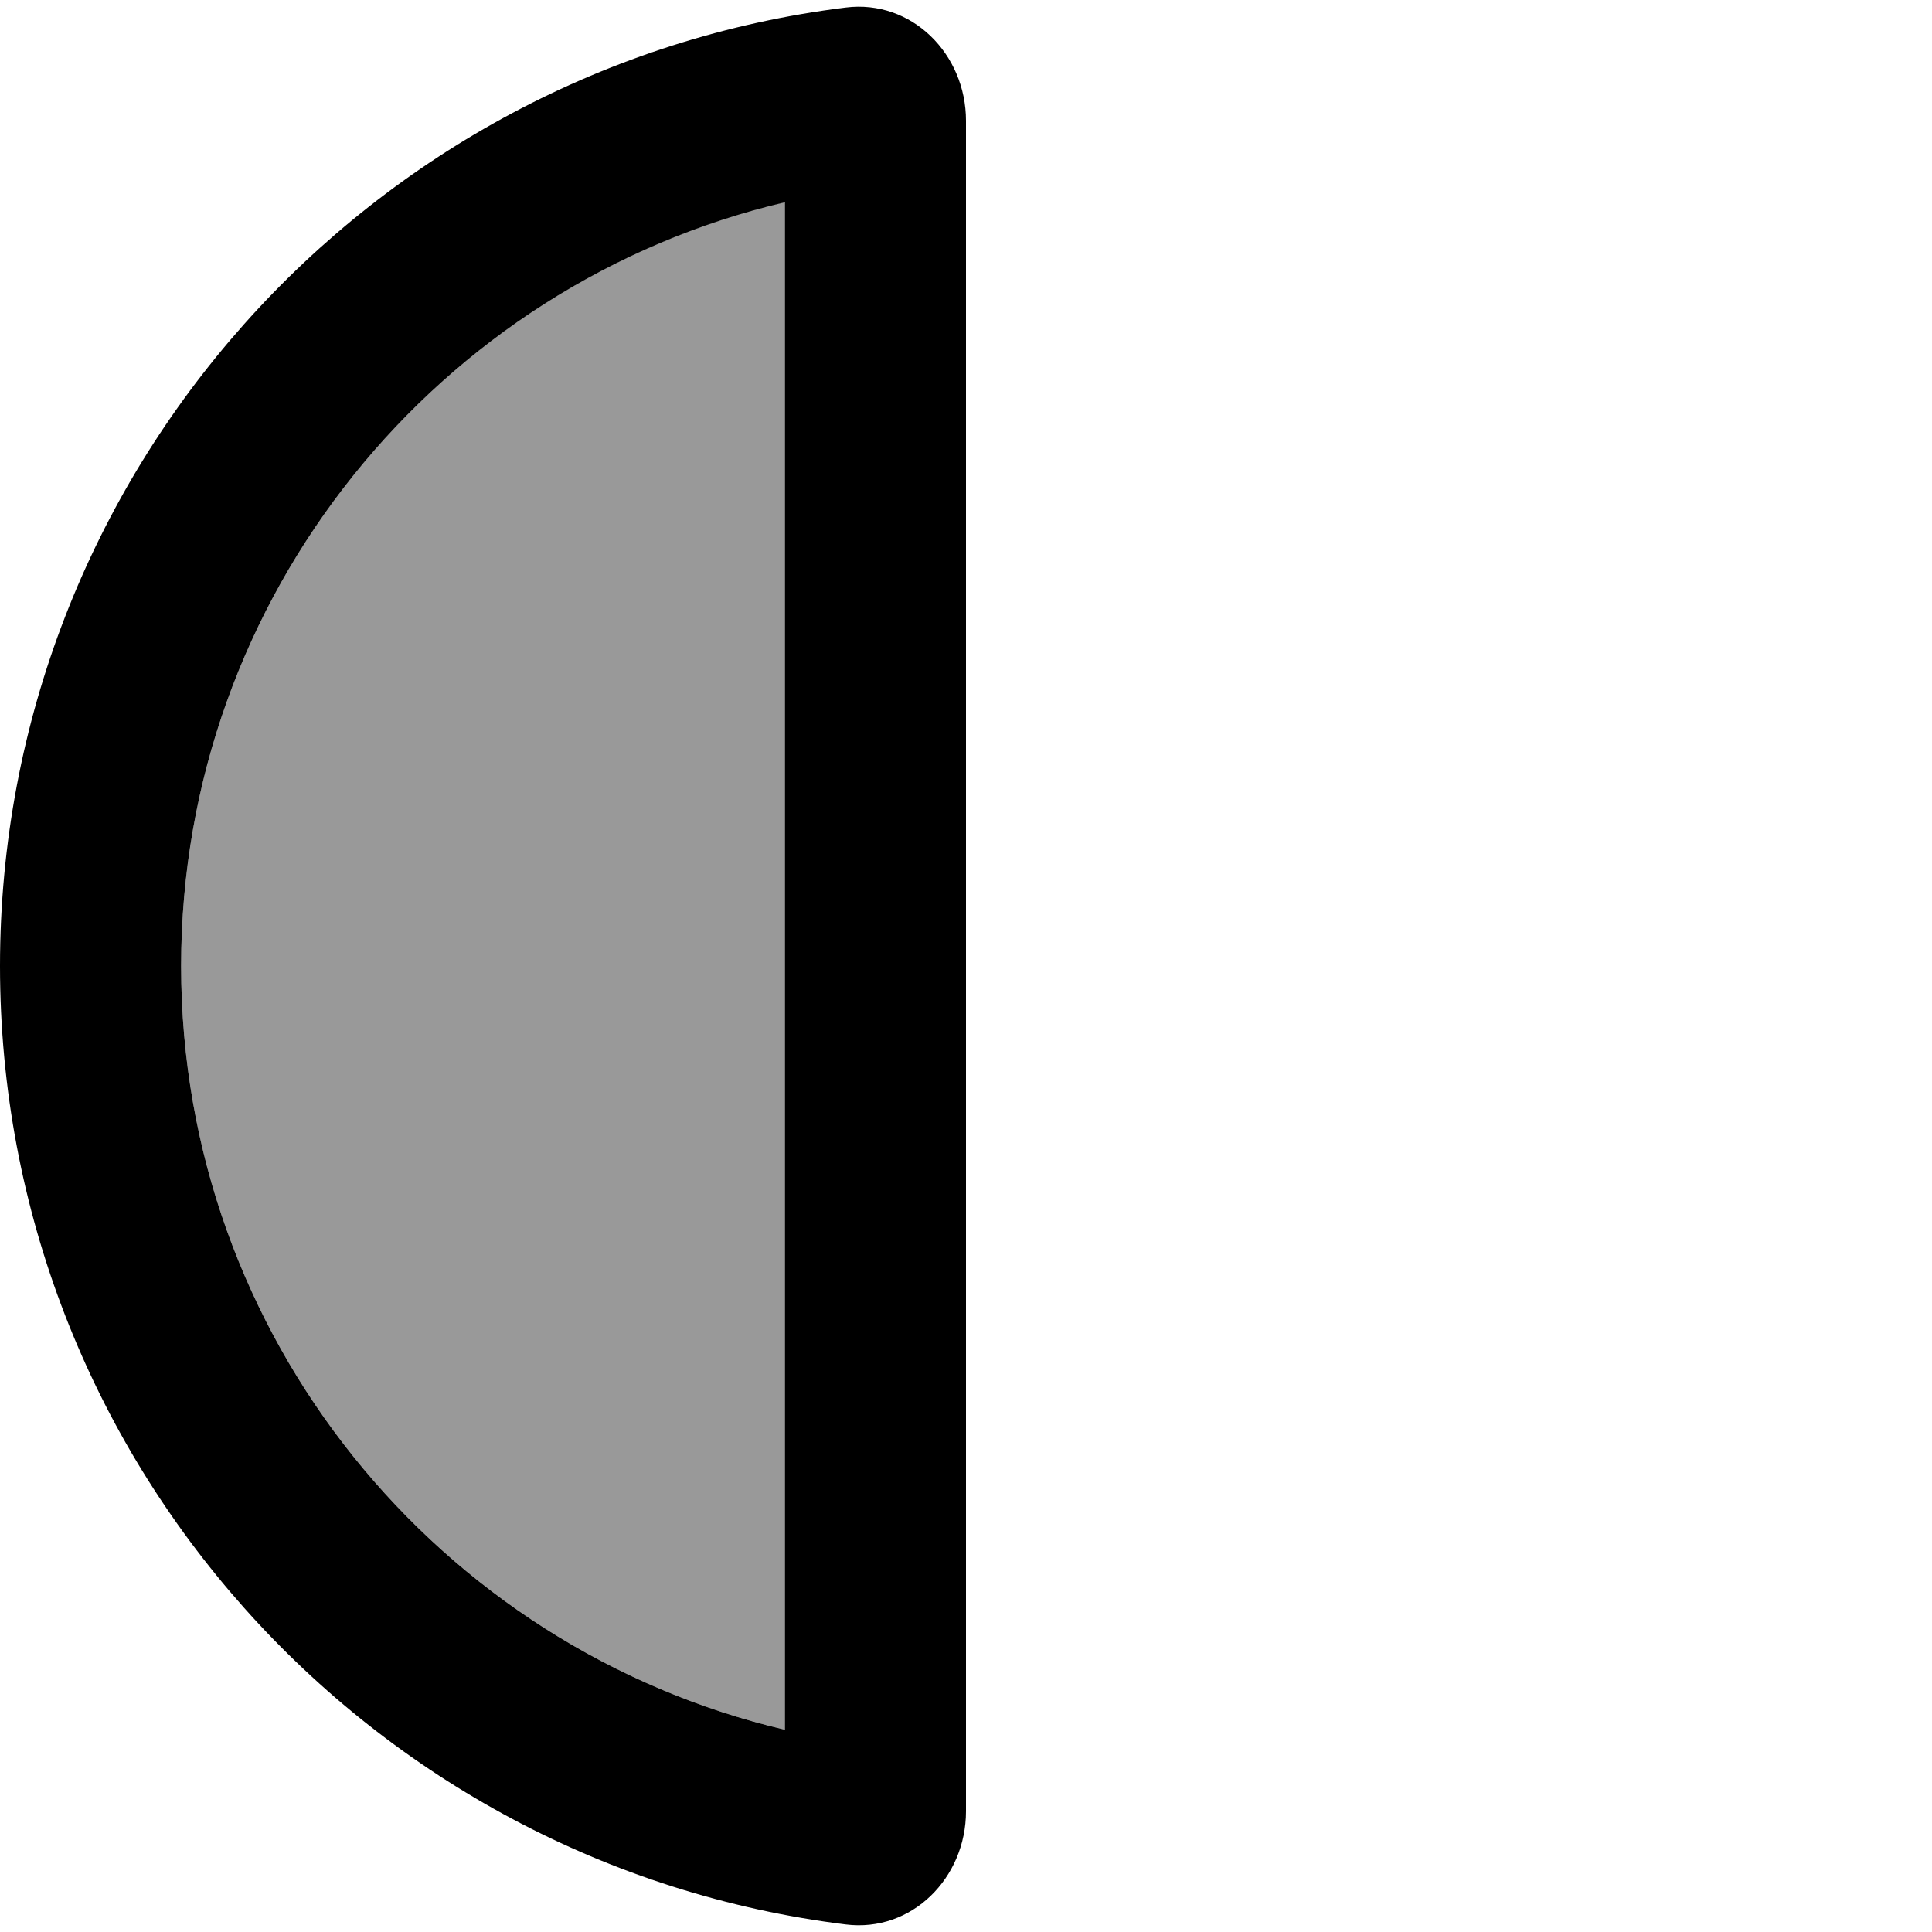 <svg fill="currentColor" xmlns="http://www.w3.org/2000/svg" viewBox="0 0 512 512"><!--! Font Awesome Pro 7.1.0 by @fontawesome - https://fontawesome.com License - https://fontawesome.com/license (Commercial License) Copyright 2025 Fonticons, Inc. --><path opacity=".4" fill="currentColor" d="M48 256c0 98.3 68.3 180.8 160 202.4l0-404.9C116.3 75.2 48 157.7 48 256z"/><path fill="currentColor" d="M208 53.6C116.3 75.2 48 157.7 48 256s68.3 180.8 160 202.4l0-404.9zM224.1 2C241.6-.2 256 14.3 256 32l0 448C256 497.7 241.6 512.2 224.1 510 97.8 494.3 0 386.6 0 256S97.8 17.7 224.1 2z"/></svg>